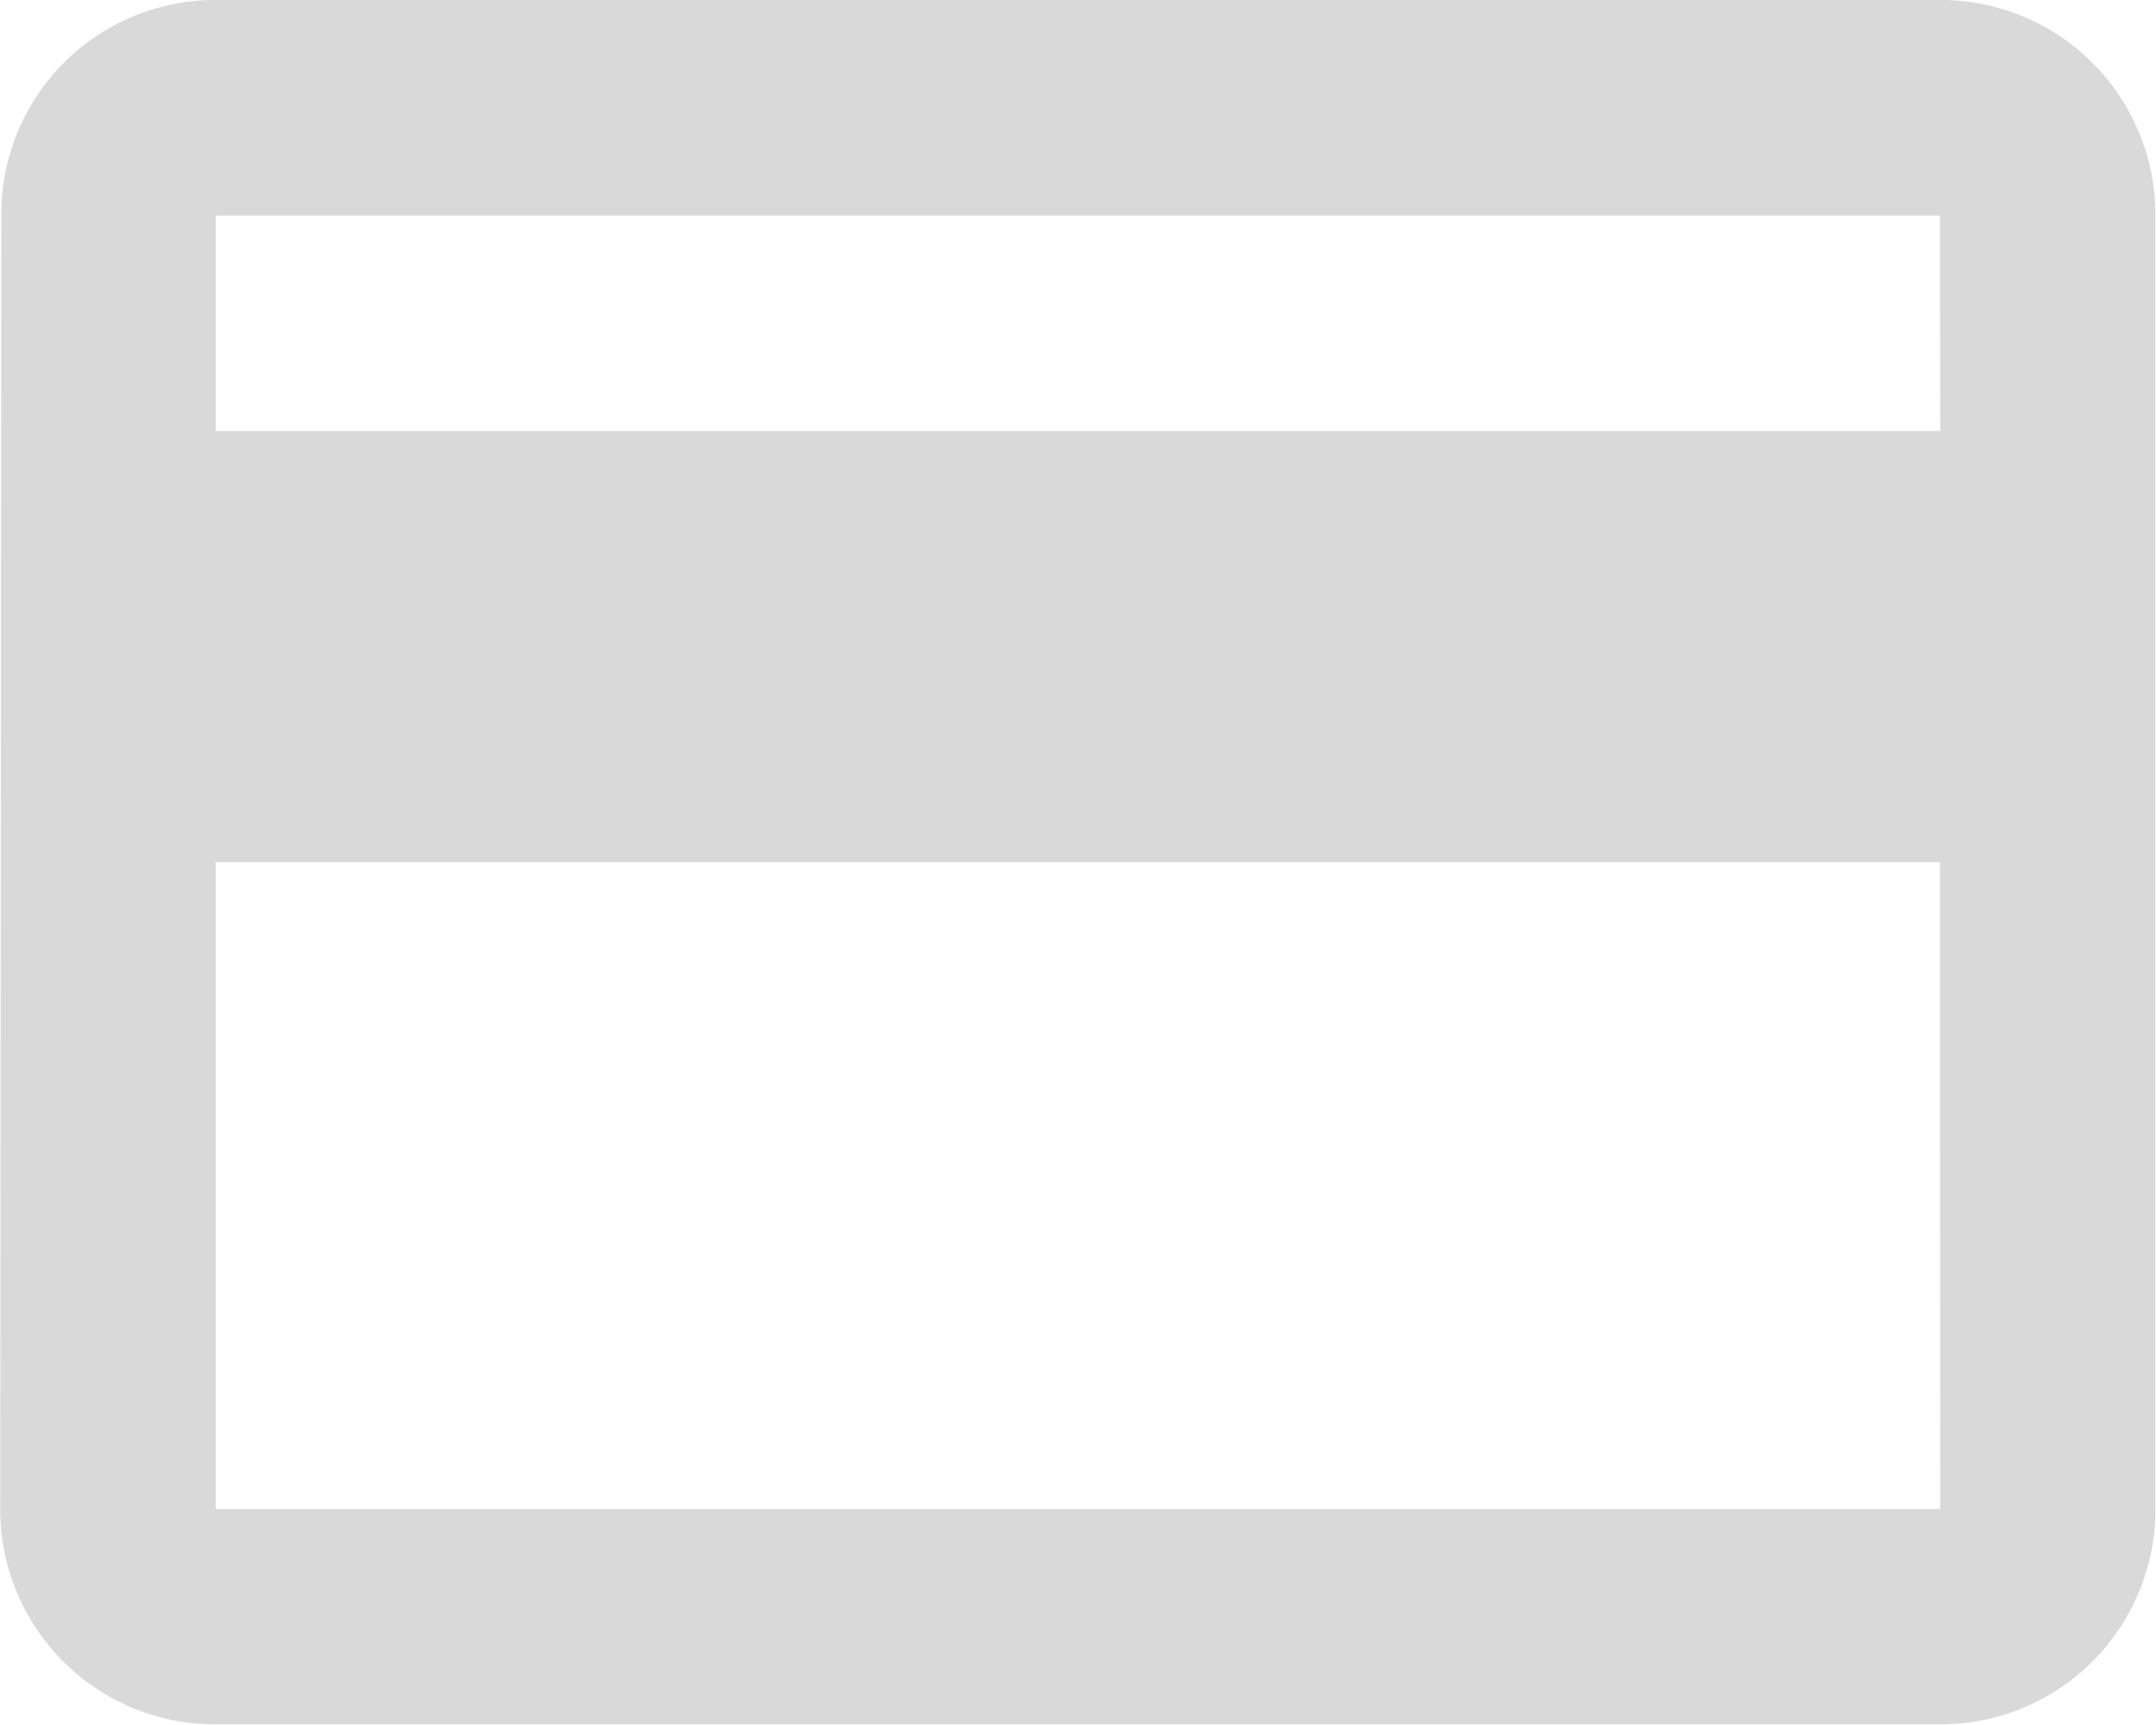 <svg xmlns="http://www.w3.org/2000/svg" width="17.753" height="14.2" viewBox="0 0 17.753 14.203">
  <path id="Icon_material-payment" data-name="Icon material-payment" d="M18.978,6H4.775A1.762,1.762,0,0,0,3.009,7.775L3,18.427A1.769,1.769,0,0,0,4.775,20.2h14.2a1.769,1.769,0,0,0,1.775-1.775V7.775A1.769,1.769,0,0,0,18.978,6Zm0,12.427H4.775V13.1h14.2Zm0-8.877H4.775V7.775h14.2Z" transform="translate(-3 -6)" fill="#d9d9d9"/>
</svg>

